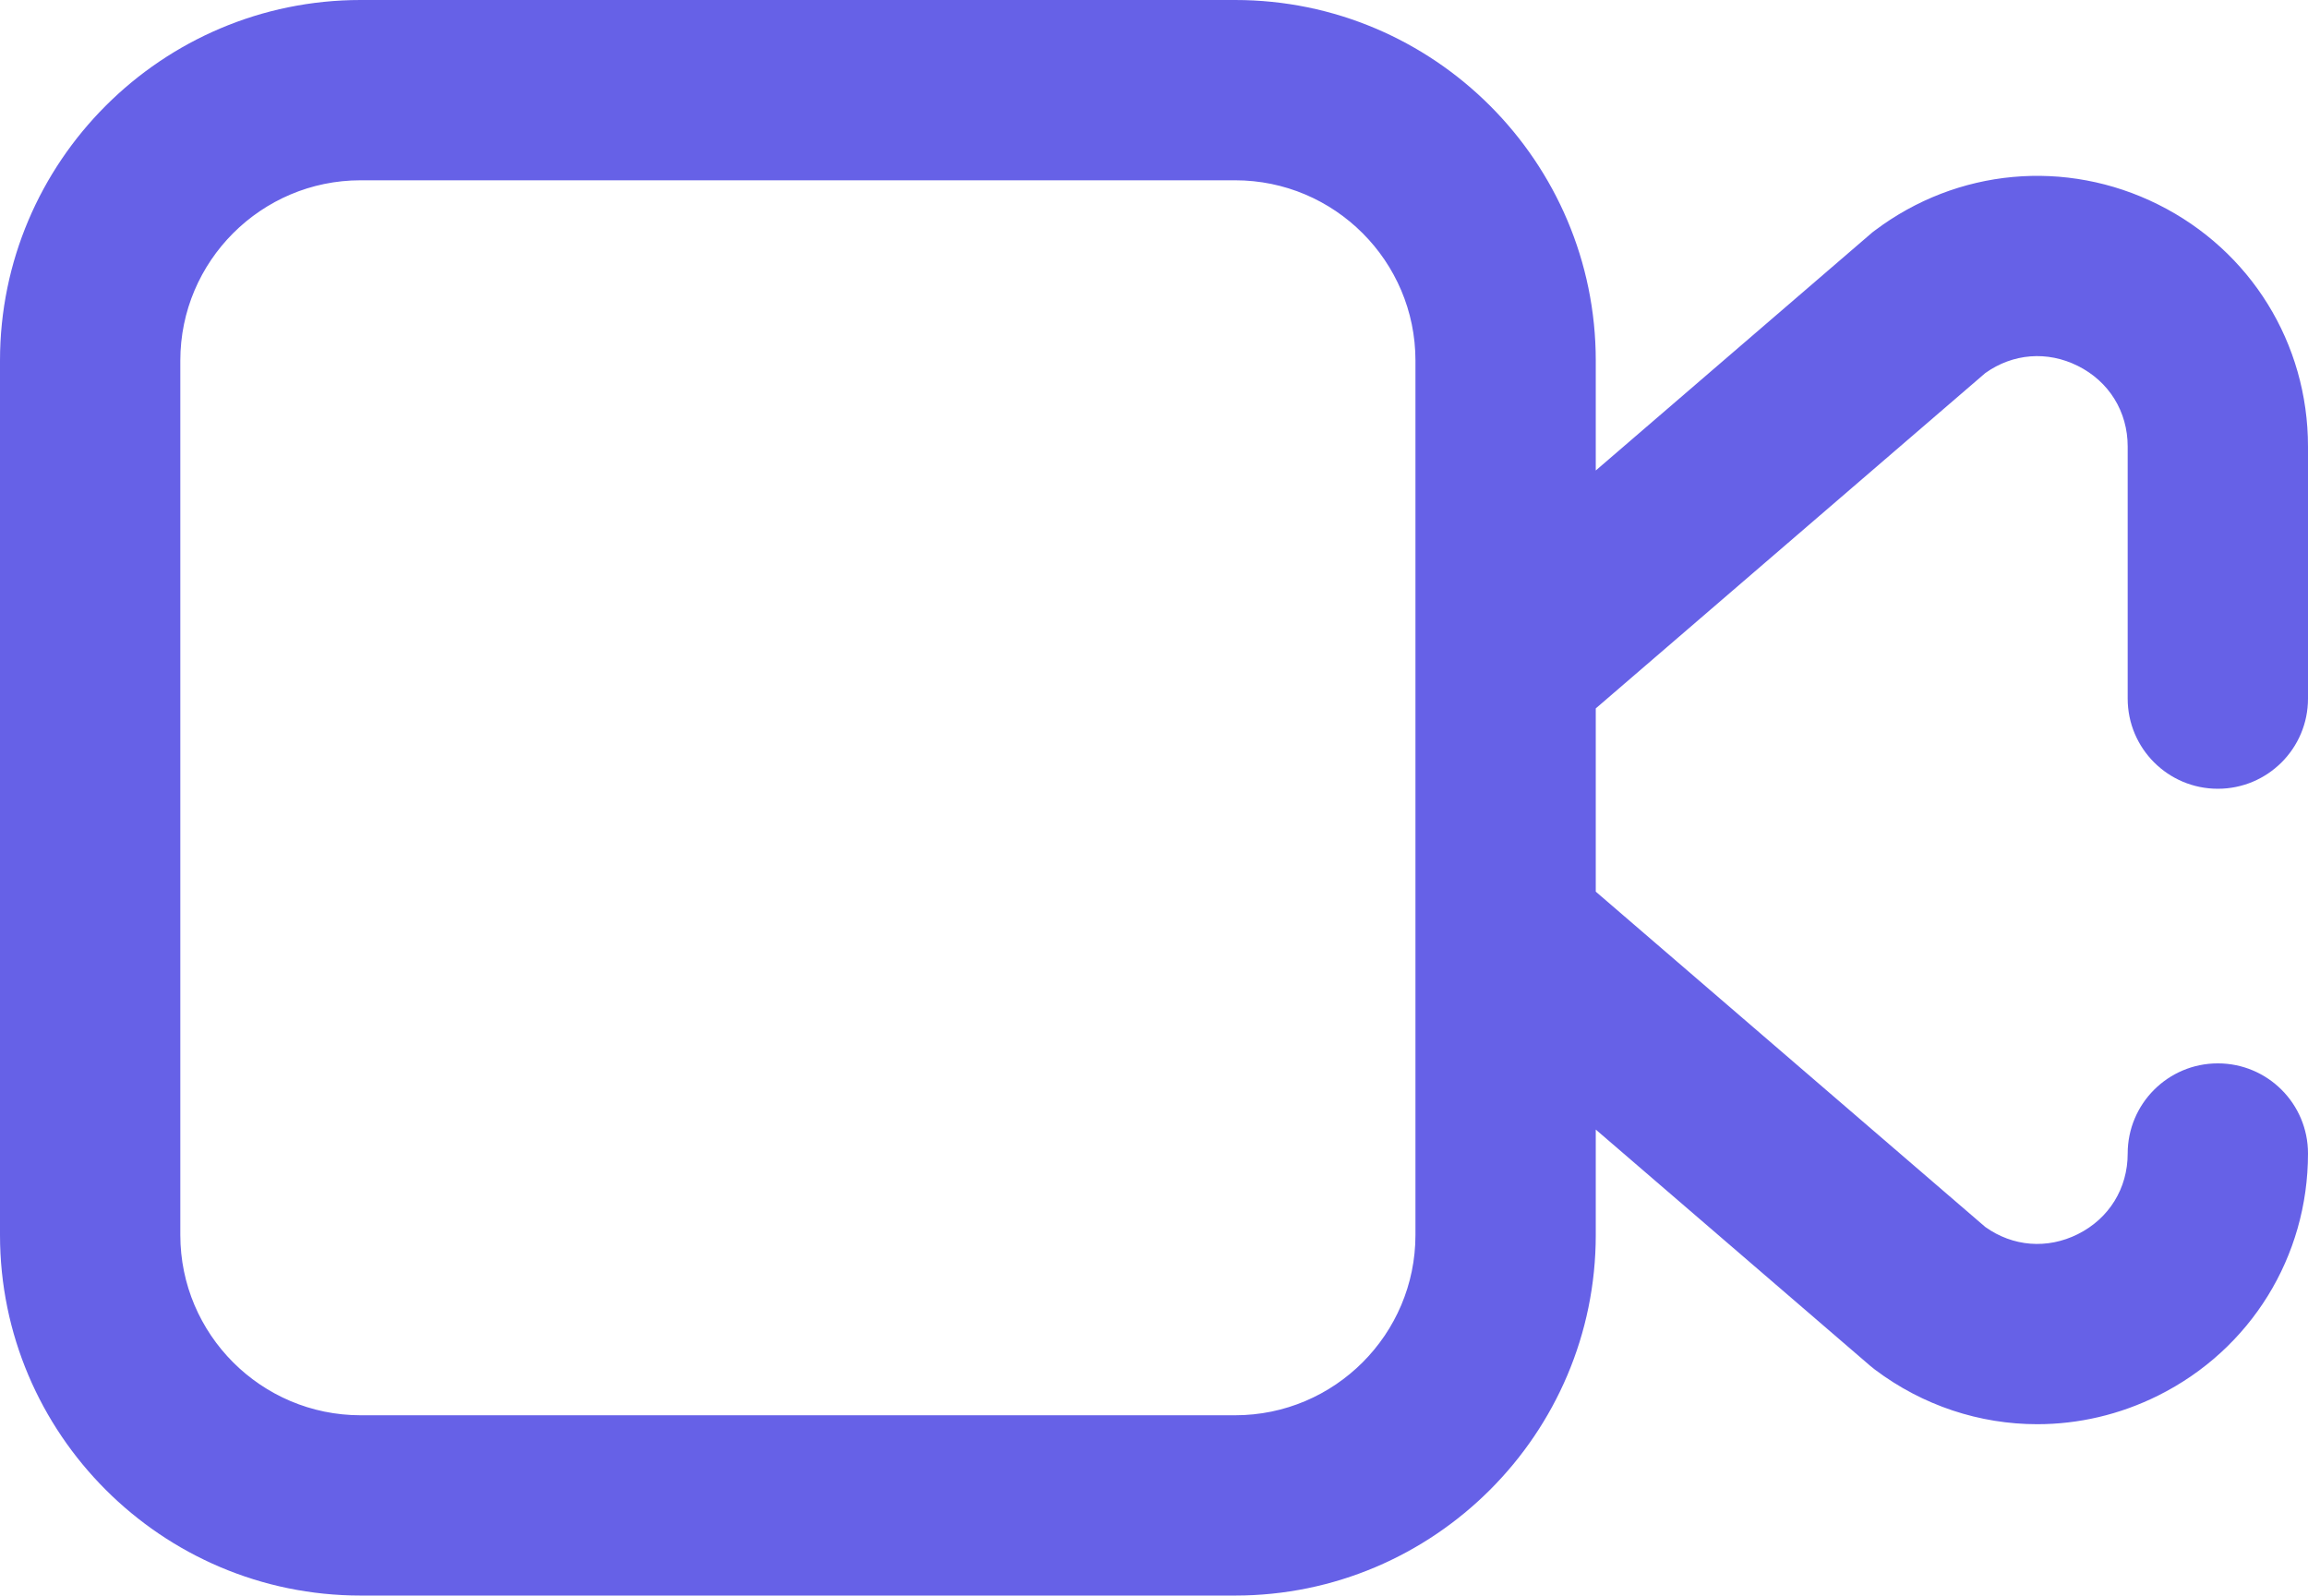 <svg width="512" height="354" viewBox="0 0 512 354" fill="none" xmlns="http://www.w3.org/2000/svg">
<path d="M492 175C503.046 175 512 166.046 512 155V99.073C512 76.174 499.271 55.6 478.778 45.38C458.288 35.16 434.193 37.369 415.903 51.146L415.381 51.539L354 104.388V80C354 35.888 318.112 0 274 0H80C35.888 0 0 35.888 0 80V274C0 318.112 35.888 354 80 354H274C318.112 354 354 318.112 354 274V250.612L414.886 303.035L415.904 303.854C426.566 311.884 439.195 315.984 451.937 315.984C461.055 315.984 470.232 313.883 478.779 309.62C499.271 299.4 512 278.826 512 255.927C512 244.881 503.046 235.927 492 235.927C480.954 235.927 472 244.881 472 255.927C472 263.676 467.86 270.366 460.927 273.824C454.155 277.201 446.526 276.595 440.409 272.225L354 197.828V157.172L440.409 82.774C446.527 78.405 454.154 77.798 460.927 81.175C467.86 84.633 472 91.324 472 99.073V155C472 166.046 480.954 175 492 175ZM314 274C314 296.056 296.056 314 274 314H80C57.944 314 40 296.056 40 274V80C40 57.944 57.944 40 80 40H274C296.056 40 314 57.944 314 80V274Z" fill="#6661E7"/>
</svg>
